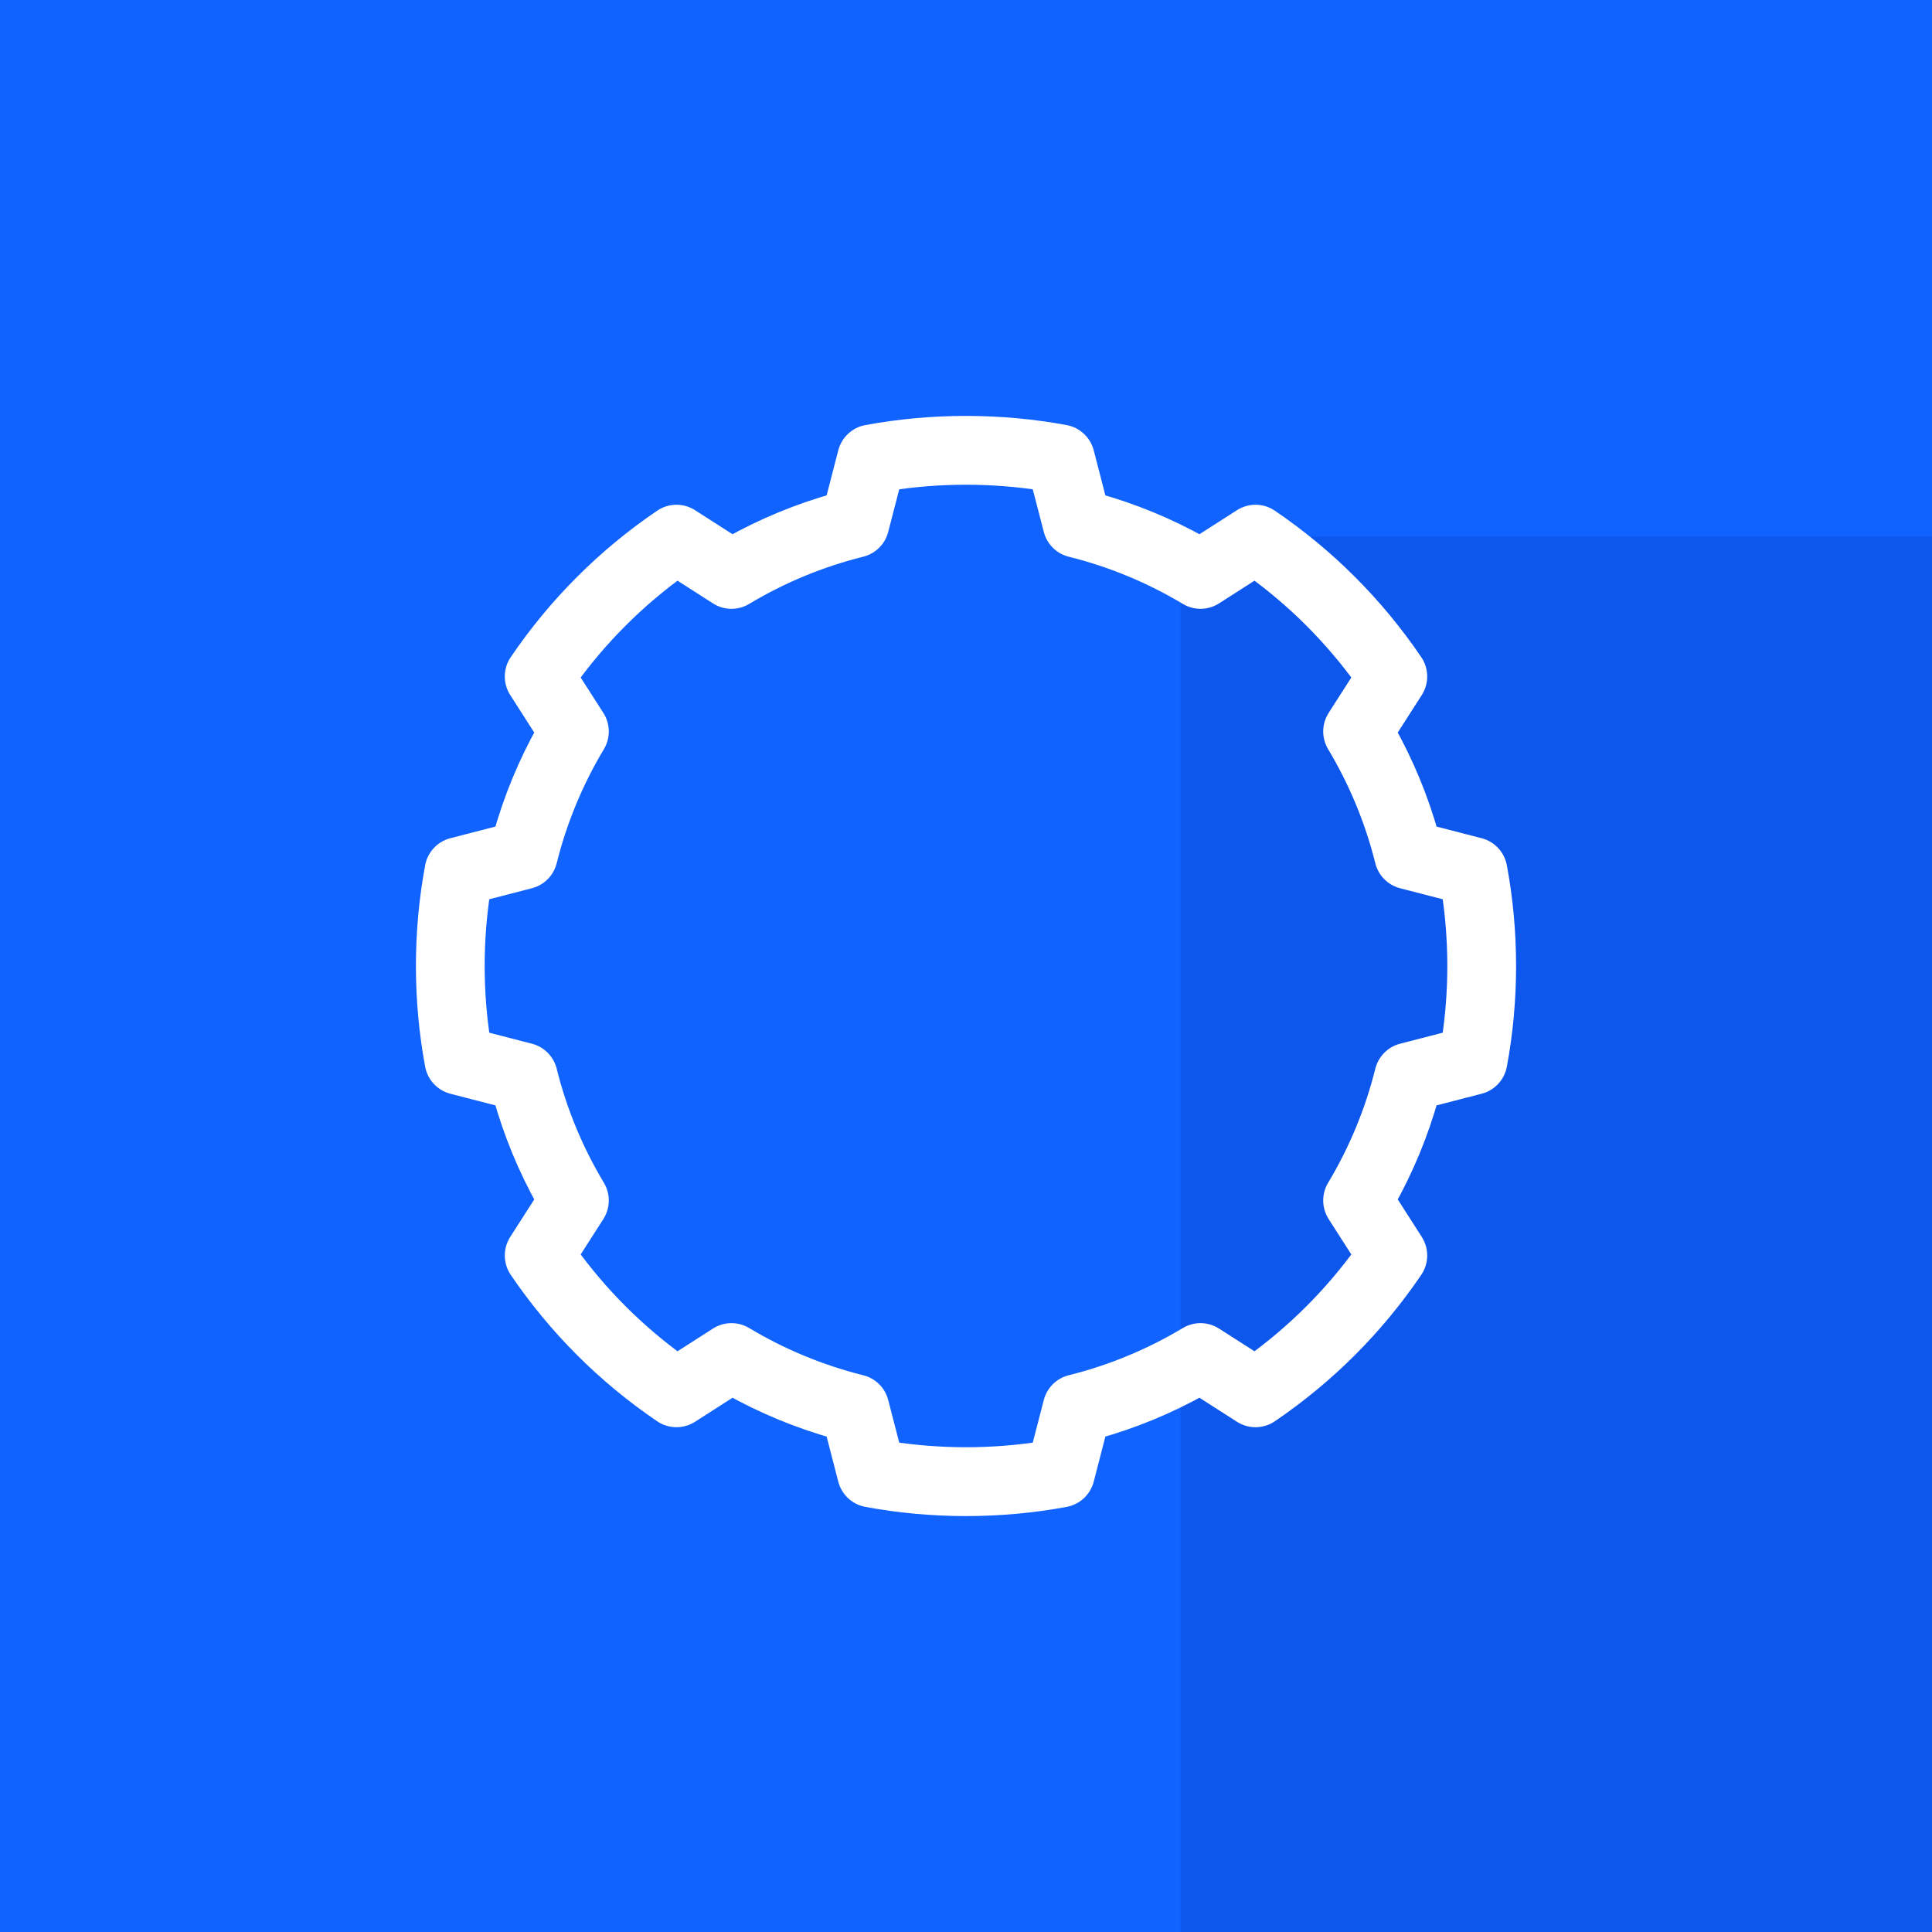 <svg width="72" height="72" viewBox="0 0 72 72" fill="none" xmlns="http://www.w3.org/2000/svg">
<rect width="72" height="72" fill="#1063FE"/>
<rect opacity="0.22" x="44" y="20" width="28" height="52" fill="#0531AD"/>
<path fill-rule="evenodd" clip-rule="evenodd" d="M32.338 55.665C33.535 55.887 34.767 56 36 56C37.233 56 38.465 55.887 39.662 55.665C39.96 55.609 40.2 55.386 40.276 55.091L40.781 53.136C42.155 52.754 43.477 52.208 44.72 51.508L46.368 52.565C46.631 52.733 46.969 52.729 47.228 52.553C49.332 51.124 51.123 49.332 52.553 47.228C52.729 46.969 52.733 46.629 52.564 46.365L51.509 44.718C52.208 43.476 52.754 42.155 53.136 40.782L55.092 40.276C55.386 40.2 55.609 39.961 55.665 39.661C55.887 38.465 56 37.232 56 35.999C56 34.766 55.887 33.534 55.665 32.337C55.609 32.038 55.386 31.798 55.092 31.722L53.136 31.217C52.754 29.843 52.208 28.523 51.509 27.28L52.564 25.633C52.733 25.369 52.729 25.029 52.552 24.77C51.123 22.666 49.331 20.875 47.228 19.445C46.969 19.27 46.631 19.265 46.368 19.434L44.719 20.49C43.477 19.79 42.155 19.244 40.781 18.862L40.276 16.907C40.2 16.613 39.96 16.389 39.662 16.334C37.268 15.889 34.733 15.889 32.338 16.334C32.04 16.389 31.8 16.613 31.724 16.907L31.219 18.862C29.845 19.244 28.523 19.79 27.28 20.49L25.632 19.434C25.369 19.265 25.031 19.27 24.772 19.445C22.668 20.875 20.877 22.666 19.447 24.77C19.271 25.029 19.267 25.369 19.436 25.633L20.491 27.28C19.792 28.522 19.246 29.843 18.864 31.217L16.908 31.722C16.614 31.798 16.391 32.038 16.335 32.337C16.113 33.534 16 34.767 16 35.999C16 37.232 16.113 38.464 16.335 39.661C16.391 39.961 16.614 40.2 16.908 40.276L18.864 40.782C19.246 42.155 19.792 43.476 20.491 44.718L19.436 46.365C19.267 46.629 19.271 46.969 19.448 47.228C20.877 49.332 22.669 51.124 24.772 52.553C25.031 52.729 25.369 52.733 25.632 52.565L27.28 51.508C28.523 52.208 29.845 52.754 31.219 53.136L31.724 55.091C31.8 55.386 32.04 55.609 32.338 55.665ZM38.889 54.209C36.991 54.509 35.009 54.508 33.111 54.209L32.617 52.3C32.545 52.022 32.328 51.806 32.05 51.737C30.504 51.351 29.028 50.74 27.662 49.921C27.407 49.768 27.089 49.773 26.84 49.933L25.23 50.964C23.609 49.797 22.201 48.389 21.034 46.769L22.064 45.161C22.225 44.911 22.23 44.59 22.076 44.335C21.257 42.969 20.646 41.494 20.261 39.948C20.191 39.67 19.975 39.452 19.698 39.38L17.788 38.887C17.638 37.938 17.562 36.969 17.562 35.999C17.562 35.029 17.638 34.06 17.788 33.111L19.698 32.618C19.975 32.546 20.191 32.328 20.261 32.05C20.646 30.505 21.257 29.029 22.076 27.663C22.23 27.408 22.225 27.088 22.064 26.837L21.034 25.229C22.201 23.609 23.609 22.201 25.23 21.034L26.84 22.066C27.089 22.226 27.408 22.23 27.662 22.078C29.028 21.258 30.504 20.647 32.05 20.262C32.328 20.192 32.545 19.976 32.617 19.698L33.111 17.789C35.009 17.49 36.991 17.49 38.889 17.789L39.383 19.698C39.455 19.976 39.672 20.192 39.95 20.262C41.496 20.647 42.972 21.258 44.338 22.078C44.592 22.23 44.911 22.226 45.16 22.066L46.77 21.034C48.391 22.201 49.799 23.609 50.966 25.229L49.936 26.837C49.775 27.088 49.77 27.408 49.924 27.663C50.743 29.029 51.354 30.505 51.739 32.05C51.809 32.328 52.025 32.546 52.302 32.618L54.212 33.111C54.362 34.06 54.437 35.029 54.437 35.999C54.437 36.969 54.362 37.938 54.212 38.887L52.302 39.38C52.025 39.452 51.809 39.67 51.739 39.948C51.354 41.493 50.743 42.969 49.924 44.335C49.77 44.59 49.775 44.91 49.936 45.161L50.966 46.769C49.799 48.389 48.391 49.797 46.77 50.964L45.16 49.933C44.911 49.773 44.592 49.768 44.338 49.921C42.972 50.74 41.496 51.351 39.95 51.737C39.672 51.806 39.455 52.022 39.383 52.3L38.889 54.209Z" fill="white"/>
<path d="M32.338 55.665L32.43 55.173L32.43 55.173L32.338 55.665ZM39.662 55.665L39.571 55.173L39.571 55.173L39.662 55.665ZM40.276 55.091L39.791 54.966L39.791 54.966L40.276 55.091ZM40.781 53.136L40.647 52.654L40.369 52.732L40.297 53.011L40.781 53.136ZM44.72 51.508L44.989 51.087L44.736 50.925L44.474 51.073L44.72 51.508ZM46.368 52.565L46.638 52.144L46.638 52.144L46.368 52.565ZM47.228 52.553L46.947 52.14L46.947 52.14L47.228 52.553ZM52.553 47.228L52.966 47.51L52.966 47.509L52.553 47.228ZM52.564 46.365L52.985 46.096L52.985 46.096L52.564 46.365ZM51.509 44.718L51.073 44.473L50.926 44.735L51.088 44.988L51.509 44.718ZM53.136 40.782L53.011 40.297L52.731 40.37L52.654 40.648L53.136 40.782ZM55.092 40.276L54.967 39.792L54.967 39.792L55.092 40.276ZM55.665 39.661L55.173 39.57L55.173 39.57L55.665 39.661ZM55.665 32.337L55.173 32.428L55.173 32.428L55.665 32.337ZM55.092 31.722L54.967 32.206L54.967 32.206L55.092 31.722ZM53.136 31.217L52.654 31.351L52.731 31.629L53.011 31.701L53.136 31.217ZM51.509 27.28L51.088 27.01L50.926 27.263L51.073 27.525L51.509 27.28ZM52.564 25.633L52.143 25.363L52.143 25.363L52.564 25.633ZM52.552 24.77L52.139 25.051L52.139 25.051L52.552 24.77ZM47.228 19.445L46.947 19.859L46.947 19.859L47.228 19.445ZM46.368 19.434L46.638 19.855L46.638 19.855L46.368 19.434ZM44.719 20.49L44.474 20.926L44.736 21.073L44.989 20.911L44.719 20.49ZM40.781 18.862L40.297 18.987L40.369 19.267L40.647 19.344L40.781 18.862ZM40.276 16.907L39.791 17.032L39.791 17.032L40.276 16.907ZM39.662 16.334L39.57 16.825L39.57 16.825L39.662 16.334ZM32.338 16.334L32.429 16.825L32.429 16.825L32.338 16.334ZM31.724 16.907L32.209 17.032L32.209 17.032L31.724 16.907ZM31.219 18.862L31.353 19.344L31.631 19.267L31.703 18.987L31.219 18.862ZM27.28 20.49L27.011 20.911L27.264 21.073L27.526 20.926L27.28 20.49ZM25.632 19.434L25.362 19.855L25.362 19.855L25.632 19.434ZM24.772 19.445L24.491 19.032L24.491 19.032L24.772 19.445ZM19.447 24.77L19.034 24.489L19.034 24.489L19.447 24.77ZM19.436 25.633L19.857 25.363L19.857 25.363L19.436 25.633ZM20.491 27.28L20.927 27.525L21.074 27.263L20.912 27.01L20.491 27.28ZM18.864 31.217L18.989 31.701L19.269 31.629L19.346 31.351L18.864 31.217ZM16.908 31.722L16.783 31.238L16.783 31.238L16.908 31.722ZM16.335 32.337L16.827 32.428L16.827 32.428L16.335 32.337ZM16.335 39.661L16.827 39.57L16.827 39.57L16.335 39.661ZM16.908 40.276L17.033 39.792L17.033 39.792L16.908 40.276ZM18.864 40.782L19.346 40.648L19.269 40.37L18.989 40.297L18.864 40.782ZM20.491 44.718L20.912 44.988L21.074 44.735L20.927 44.473L20.491 44.718ZM19.436 46.365L19.857 46.635L19.857 46.635L19.436 46.365ZM19.448 47.228L19.861 46.947L19.861 46.947L19.448 47.228ZM24.772 52.553L24.491 52.967L24.491 52.967L24.772 52.553ZM25.632 52.565L25.362 52.144L25.362 52.144L25.632 52.565ZM27.28 51.508L27.526 51.073L27.264 50.925L27.011 51.087L27.28 51.508ZM31.219 53.136L31.703 53.011L31.631 52.732L31.353 52.654L31.219 53.136ZM31.724 55.091L32.209 54.967L32.209 54.966L31.724 55.091ZM33.111 54.209L32.626 54.334L32.709 54.652L33.033 54.703L33.111 54.209ZM38.889 54.209L38.967 54.703L39.292 54.652L39.374 54.334L38.889 54.209ZM32.617 52.3L32.133 52.425L32.133 52.425L32.617 52.3ZM32.05 51.737L31.929 52.222L31.929 52.222L32.05 51.737ZM27.662 49.921L27.919 49.492L27.919 49.492L27.662 49.921ZM26.84 49.933L27.109 50.354L27.109 50.354L26.84 49.933ZM25.23 50.964L24.938 51.37L25.213 51.569L25.5 51.385L25.23 50.964ZM21.034 46.769L20.613 46.499L20.43 46.785L20.628 47.061L21.034 46.769ZM22.064 45.161L21.643 44.891L21.643 44.891L22.064 45.161ZM22.076 44.335L21.648 44.592L21.648 44.592L22.076 44.335ZM20.261 39.948L19.775 40.069L19.775 40.069L20.261 39.948ZM19.698 39.38L19.573 39.864L19.573 39.864L19.698 39.38ZM17.788 38.887L17.294 38.965L17.345 39.289L17.663 39.371L17.788 38.887ZM17.788 33.111L17.663 32.627L17.345 32.709L17.294 33.034L17.788 33.111ZM19.698 32.618L19.573 32.134L19.573 32.134L19.698 32.618ZM20.261 32.05L19.775 31.929L19.775 31.929L20.261 32.05ZM22.076 27.663L21.648 27.406L21.648 27.406L22.076 27.663ZM22.064 26.837L21.643 27.107L21.643 27.107L22.064 26.837ZM21.034 25.229L20.628 24.937L20.43 25.213L20.613 25.499L21.034 25.229ZM25.23 21.034L25.5 20.613L25.213 20.43L24.938 20.628L25.23 21.034ZM26.84 22.066L26.57 22.487L26.57 22.487L26.84 22.066ZM27.662 22.078L27.919 22.506L27.662 22.078ZM32.05 20.262L31.929 19.777L31.929 19.777L32.05 20.262ZM32.617 19.698L32.133 19.573L32.133 19.573L32.617 19.698ZM33.111 17.789L33.033 17.295L32.709 17.346L32.626 17.664L33.111 17.789ZM38.889 17.789L39.374 17.664L39.291 17.346L38.967 17.295L38.889 17.789ZM39.383 19.698L39.867 19.573L39.867 19.573L39.383 19.698ZM39.95 20.262L40.071 19.777L40.071 19.777L39.95 20.262ZM44.338 22.078L44.081 22.506L44.081 22.506L44.338 22.078ZM45.16 22.066L45.43 22.487L45.43 22.487L45.16 22.066ZM46.77 21.034L47.062 20.628L46.786 20.43L46.5 20.613L46.77 21.034ZM50.966 25.229L51.387 25.499L51.57 25.213L51.372 24.937L50.966 25.229ZM49.936 26.837L49.515 26.567L49.515 26.567L49.936 26.837ZM49.924 27.663L50.352 27.406L50.352 27.406L49.924 27.663ZM51.739 32.05L52.224 31.929L52.224 31.929L51.739 32.05ZM52.302 32.618L52.177 33.102L52.177 33.102L52.302 32.618ZM54.212 33.111L54.706 33.034L54.655 32.709L54.337 32.627L54.212 33.111ZM54.212 38.887L54.337 39.371L54.655 39.289L54.706 38.965L54.212 38.887ZM52.302 39.38L52.427 39.864L52.427 39.864L52.302 39.38ZM51.739 39.948L52.224 40.069L52.224 40.069L51.739 39.948ZM49.924 44.335L50.352 44.592L50.352 44.592L49.924 44.335ZM49.936 45.161L49.515 45.431L49.515 45.431L49.936 45.161ZM50.966 46.769L51.372 47.061L51.571 46.785L51.387 46.499L50.966 46.769ZM46.77 50.964L46.5 51.385L46.786 51.569L47.062 51.37L46.77 50.964ZM45.16 49.933L45.43 49.512L45.43 49.512L45.16 49.933ZM44.338 49.921L44.081 49.492L44.081 49.492L44.338 49.921ZM39.95 51.737L40.071 52.222L40.071 52.222L39.95 51.737ZM39.383 52.3L39.867 52.425L39.867 52.425L39.383 52.3ZM36 55.5C34.798 55.5 33.596 55.39 32.43 55.173L32.247 56.157C33.475 56.385 34.737 56.5 36 56.5V55.5ZM39.571 55.173C38.404 55.39 37.202 55.5 36 55.5V56.5C37.263 56.5 38.526 56.385 39.753 56.157L39.571 55.173ZM39.791 54.966C39.764 55.073 39.678 55.153 39.571 55.173L39.753 56.157C40.243 56.066 40.635 55.699 40.76 55.216L39.791 54.966ZM40.297 53.011L39.791 54.966L40.76 55.217L41.265 53.261L40.297 53.011ZM44.474 51.073C43.266 51.753 41.983 52.283 40.647 52.654L40.915 53.618C42.328 53.225 43.687 52.664 44.965 51.944L44.474 51.073ZM46.638 52.144L44.989 51.087L44.45 51.929L46.099 52.986L46.638 52.144ZM46.947 52.14C46.854 52.203 46.733 52.204 46.638 52.144L46.099 52.986C46.53 53.262 47.085 53.255 47.509 52.967L46.947 52.14ZM52.139 46.947C50.745 48.999 48.998 50.746 46.947 52.14L47.509 52.967C49.665 51.502 51.501 49.666 52.966 47.51L52.139 46.947ZM52.143 46.635C52.204 46.73 52.203 46.854 52.139 46.947L52.966 47.509C53.255 47.085 53.262 46.528 52.985 46.096L52.143 46.635ZM51.088 44.988L52.143 46.635L52.985 46.096L51.93 44.449L51.088 44.988ZM52.654 40.648C52.283 41.983 51.753 43.266 51.073 44.473L51.945 44.964C52.664 43.686 53.225 42.328 53.617 40.915L52.654 40.648ZM54.967 39.792L53.011 40.297L53.261 41.266L55.217 40.76L54.967 39.792ZM55.173 39.57C55.153 39.679 55.072 39.765 54.967 39.792L55.217 40.76C55.699 40.636 56.065 40.242 56.156 39.753L55.173 39.57ZM55.5 35.999C55.5 37.202 55.39 38.404 55.173 39.57L56.156 39.753C56.385 38.525 56.5 37.263 56.5 35.999H55.5ZM55.173 32.428C55.39 33.595 55.5 34.796 55.5 35.999H56.5C56.5 34.736 56.385 33.473 56.156 32.245L55.173 32.428ZM54.967 32.206C55.072 32.234 55.153 32.32 55.173 32.428L56.156 32.245C56.065 31.756 55.699 31.363 55.217 31.238L54.967 32.206ZM53.011 31.701L54.967 32.206L55.217 31.238L53.261 30.733L53.011 31.701ZM51.073 27.525C51.753 28.733 52.283 30.016 52.654 31.351L53.617 31.083C53.225 29.67 52.664 28.312 51.944 27.035L51.073 27.525ZM52.143 25.363L51.088 27.01L51.93 27.55L52.985 25.903L52.143 25.363ZM52.139 25.051C52.203 25.145 52.204 25.268 52.143 25.363L52.985 25.903C53.262 25.47 53.255 24.914 52.966 24.489L52.139 25.051ZM46.947 19.859C48.998 21.253 50.745 22.999 52.139 25.051L52.966 24.489C51.501 22.333 49.665 20.496 47.509 19.032L46.947 19.859ZM46.638 19.855C46.732 19.794 46.854 19.796 46.947 19.859L47.509 19.032C47.085 18.744 46.53 18.736 46.098 19.013L46.638 19.855ZM44.989 20.911L46.638 19.855L46.099 19.013L44.45 20.069L44.989 20.911ZM40.647 19.344C41.983 19.715 43.266 20.246 44.474 20.926L44.965 20.054C43.687 19.335 42.328 18.773 40.914 18.381L40.647 19.344ZM39.791 17.032L40.297 18.987L41.265 18.737L40.76 16.782L39.791 17.032ZM39.57 16.825C39.677 16.845 39.764 16.925 39.791 17.032L40.76 16.782C40.635 16.3 40.243 15.933 39.753 15.842L39.57 16.825ZM32.429 16.825C34.764 16.392 37.237 16.392 39.57 16.825L39.753 15.842C37.299 15.386 34.702 15.386 32.247 15.842L32.429 16.825ZM32.209 17.032C32.236 16.925 32.322 16.845 32.429 16.825L32.247 15.842C31.757 15.933 31.365 16.3 31.24 16.782L32.209 17.032ZM31.703 18.987L32.209 17.032L31.24 16.782L30.735 18.737L31.703 18.987ZM27.526 20.926C28.733 20.246 30.017 19.715 31.353 19.344L31.085 18.381C29.672 18.773 28.313 19.335 27.035 20.054L27.526 20.926ZM25.362 19.855L27.011 20.911L27.55 20.069L25.901 19.013L25.362 19.855ZM25.053 19.859C25.146 19.796 25.267 19.794 25.362 19.855L25.901 19.013C25.47 18.736 24.915 18.744 24.491 19.032L25.053 19.859ZM19.861 25.051C21.255 22.999 23.002 21.253 25.053 19.859L24.491 19.032C22.335 20.496 20.499 22.333 19.034 24.489L19.861 25.051ZM19.857 25.363C19.796 25.268 19.797 25.145 19.861 25.051L19.034 24.489C18.745 24.914 18.738 25.47 19.015 25.903L19.857 25.363ZM20.912 27.01L19.857 25.363L19.015 25.903L20.07 27.55L20.912 27.01ZM19.346 31.351C19.717 30.016 20.247 28.733 20.927 27.525L20.055 27.035C19.336 28.312 18.775 29.67 18.383 31.083L19.346 31.351ZM17.033 32.206L18.989 31.701L18.739 30.733L16.783 31.238L17.033 32.206ZM16.827 32.428C16.847 32.32 16.928 32.233 17.033 32.206L16.783 31.238C16.301 31.363 15.935 31.756 15.844 32.245L16.827 32.428ZM16.5 35.999C16.5 34.797 16.61 33.595 16.827 32.428L15.844 32.245C15.616 33.473 15.5 34.736 15.5 35.999H16.5ZM16.827 39.57C16.61 38.403 16.5 37.202 16.5 35.999H15.5C15.5 37.262 15.616 38.525 15.844 39.753L16.827 39.57ZM17.033 39.792C16.928 39.765 16.847 39.679 16.827 39.57L15.844 39.753C15.935 40.242 16.301 40.636 16.783 40.76L17.033 39.792ZM18.989 40.297L17.033 39.792L16.783 40.76L18.739 41.266L18.989 40.297ZM20.927 44.473C20.247 43.266 19.717 41.983 19.346 40.648L18.383 40.915C18.775 42.328 19.336 43.686 20.055 44.964L20.927 44.473ZM19.857 46.635L20.912 44.988L20.07 44.449L19.015 46.096L19.857 46.635ZM19.861 46.947C19.797 46.854 19.796 46.731 19.857 46.635L19.015 46.096C18.738 46.528 18.745 47.084 19.034 47.51L19.861 46.947ZM25.053 52.14C23.002 50.746 21.255 48.999 19.861 46.947L19.034 47.51C20.499 49.666 22.335 51.502 24.491 52.967L25.053 52.14ZM25.362 52.144C25.267 52.204 25.146 52.203 25.053 52.139L24.491 52.967C24.915 53.255 25.47 53.262 25.901 52.986L25.362 52.144ZM27.011 51.087L25.362 52.144L25.901 52.986L27.55 51.929L27.011 51.087ZM31.353 52.654C30.017 52.283 28.734 51.753 27.526 51.073L27.035 51.944C28.313 52.664 29.672 53.225 31.085 53.618L31.353 52.654ZM32.209 54.966L31.703 53.011L30.735 53.261L31.24 55.217L32.209 54.966ZM32.43 55.173C32.322 55.153 32.236 55.073 32.209 54.967L31.24 55.216C31.365 55.699 31.757 56.066 32.247 56.157L32.43 55.173ZM33.033 54.703C34.983 55.011 37.017 55.011 38.967 54.703L38.812 53.715C36.965 54.007 35.035 54.007 33.188 53.715L33.033 54.703ZM32.133 52.425L32.626 54.334L33.595 54.084L33.101 52.175L32.133 52.425ZM31.929 52.222C32.028 52.247 32.107 52.324 32.133 52.425L33.101 52.175C32.984 51.72 32.627 51.365 32.171 51.252L31.929 52.222ZM27.405 50.349C28.813 51.194 30.335 51.824 31.929 52.222L32.171 51.252C30.673 50.878 29.243 50.286 27.919 49.492L27.405 50.349ZM27.109 50.354C27.199 50.296 27.313 50.294 27.405 50.349L27.919 49.492C27.502 49.242 26.979 49.249 26.57 49.512L27.109 50.354ZM25.5 51.385L27.109 50.354L26.57 49.512L24.96 50.543L25.5 51.385ZM20.628 47.061C21.827 48.725 23.273 50.172 24.938 51.37L25.522 50.558C23.945 49.423 22.575 48.053 21.44 46.477L20.628 47.061ZM21.643 44.891L20.613 46.499L21.455 47.039L22.485 45.431L21.643 44.891ZM21.648 44.592C21.703 44.685 21.701 44.801 21.643 44.891L22.485 45.431C22.748 45.02 22.756 44.496 22.505 44.078L21.648 44.592ZM19.775 40.069C20.173 41.663 20.803 43.184 21.648 44.592L22.505 44.078C21.711 42.755 21.119 41.325 20.746 39.827L19.775 40.069ZM19.573 39.864C19.672 39.89 19.75 39.968 19.775 40.069L20.746 39.827C20.632 39.371 20.278 39.014 19.823 38.896L19.573 39.864ZM17.663 39.371L19.573 39.864L19.823 38.896L17.913 38.403L17.663 39.371ZM17.062 35.999C17.062 36.995 17.14 37.99 17.294 38.965L18.282 38.809C18.136 37.886 18.062 36.943 18.062 35.999H17.062ZM17.294 33.034C17.14 34.008 17.062 35.003 17.062 35.999H18.062C18.062 35.055 18.136 34.112 18.282 33.189L17.294 33.034ZM19.573 32.134L17.663 32.627L17.913 33.596L19.823 33.102L19.573 32.134ZM19.775 31.929C19.75 32.03 19.672 32.108 19.573 32.134L19.823 33.102C20.278 32.984 20.632 32.627 20.746 32.171L19.775 31.929ZM21.648 27.406C20.803 28.814 20.173 30.336 19.775 31.929L20.746 32.171C21.119 30.674 21.711 29.244 22.505 27.92L21.648 27.406ZM21.643 27.107C21.701 27.198 21.703 27.313 21.648 27.406L22.505 27.92C22.756 27.502 22.748 26.978 22.485 26.567L21.643 27.107ZM20.613 25.499L21.643 27.107L22.485 26.567L21.455 24.959L20.613 25.499ZM24.938 20.628C23.273 21.827 21.827 23.273 20.628 24.937L21.44 25.521C22.575 23.945 23.945 22.575 25.522 21.44L24.938 20.628ZM27.109 21.645L25.5 20.613L24.96 21.455L26.57 22.487L27.109 21.645ZM27.405 21.649C27.313 21.704 27.199 21.702 27.109 21.645L26.57 22.487C26.98 22.749 27.502 22.757 27.919 22.506L27.405 21.649ZM31.929 19.777C30.335 20.174 28.813 20.804 27.405 21.649L27.919 22.506C29.243 21.712 30.673 21.12 32.171 20.747L31.929 19.777ZM32.133 19.573C32.107 19.674 32.028 19.752 31.929 19.777L32.171 20.747C32.627 20.633 32.984 20.278 33.101 19.823L32.133 19.573ZM32.626 17.664L32.133 19.573L33.101 19.823L33.595 17.914L32.626 17.664ZM38.967 17.295C37.017 16.988 34.983 16.988 33.033 17.295L33.188 18.283C35.035 17.992 36.965 17.992 38.812 18.283L38.967 17.295ZM39.867 19.573L39.374 17.664L38.405 17.914L38.899 19.823L39.867 19.573ZM40.071 19.777C39.971 19.752 39.893 19.674 39.867 19.573L38.899 19.823C39.016 20.278 39.373 20.633 39.829 20.747L40.071 19.777ZM44.595 21.649C43.187 20.804 41.665 20.174 40.071 19.777L39.829 20.747C41.327 21.12 42.757 21.712 44.081 22.506L44.595 21.649ZM44.891 21.645C44.801 21.702 44.687 21.704 44.595 21.649L44.081 22.506C44.498 22.757 45.02 22.749 45.43 22.487L44.891 21.645ZM46.5 20.613L44.891 21.645L45.43 22.487L47.04 21.455L46.5 20.613ZM51.372 24.937C50.173 23.273 48.727 21.827 47.062 20.628L46.478 21.44C48.055 22.575 49.425 23.945 50.56 25.522L51.372 24.937ZM50.357 27.107L51.387 25.499L50.545 24.96L49.515 26.567L50.357 27.107ZM50.352 27.406C50.297 27.314 50.299 27.198 50.357 27.107L49.515 26.567C49.252 26.978 49.244 27.502 49.495 27.92L50.352 27.406ZM52.224 31.929C51.827 30.336 51.197 28.814 50.352 27.406L49.495 27.92C50.289 29.244 50.881 30.674 51.254 32.171L52.224 31.929ZM52.427 32.134C52.328 32.108 52.25 32.03 52.224 31.929L51.254 32.171C51.368 32.627 51.722 32.984 52.177 33.102L52.427 32.134ZM54.337 32.627L52.427 32.134L52.177 33.102L54.087 33.596L54.337 32.627ZM54.937 35.999C54.937 35.003 54.86 34.008 54.706 33.034L53.718 33.189C53.864 34.112 53.937 35.055 53.937 35.999H54.937ZM54.706 38.965C54.86 37.99 54.937 36.995 54.937 35.999H53.937C53.937 36.944 53.864 37.887 53.718 38.809L54.706 38.965ZM52.427 39.864L54.337 39.371L54.087 38.403L52.177 38.896L52.427 39.864ZM52.224 40.069C52.25 39.968 52.328 39.89 52.427 39.864L52.177 38.896C51.722 39.014 51.368 39.371 51.254 39.827L52.224 40.069ZM50.352 44.592C51.197 43.184 51.827 41.663 52.224 40.069L51.254 39.827C50.881 41.325 50.289 42.755 49.495 44.078L50.352 44.592ZM50.357 44.891C50.299 44.801 50.297 44.685 50.352 44.592L49.495 44.078C49.244 44.496 49.252 45.02 49.515 45.431L50.357 44.891ZM51.387 46.499L50.357 44.891L49.515 45.431L50.545 47.039L51.387 46.499ZM47.062 51.37C48.727 50.172 50.173 48.725 51.372 47.061L50.56 46.477C49.425 48.053 48.055 49.423 46.478 50.558L47.062 51.37ZM44.891 50.354L46.5 51.385L47.04 50.543L45.43 49.512L44.891 50.354ZM44.595 50.349C44.687 50.295 44.801 50.296 44.891 50.354L45.43 49.512C45.02 49.249 44.498 49.242 44.081 49.492L44.595 50.349ZM40.071 52.222C41.665 51.824 43.187 51.194 44.595 50.349L44.081 49.492C42.757 50.286 41.327 50.878 39.829 51.252L40.071 52.222ZM39.867 52.425C39.893 52.324 39.972 52.247 40.071 52.222L39.829 51.252C39.373 51.365 39.016 51.72 38.899 52.175L39.867 52.425ZM39.374 54.334L39.867 52.425L38.899 52.175L38.405 54.084L39.374 54.334Z" fill="white"/>
</svg>
